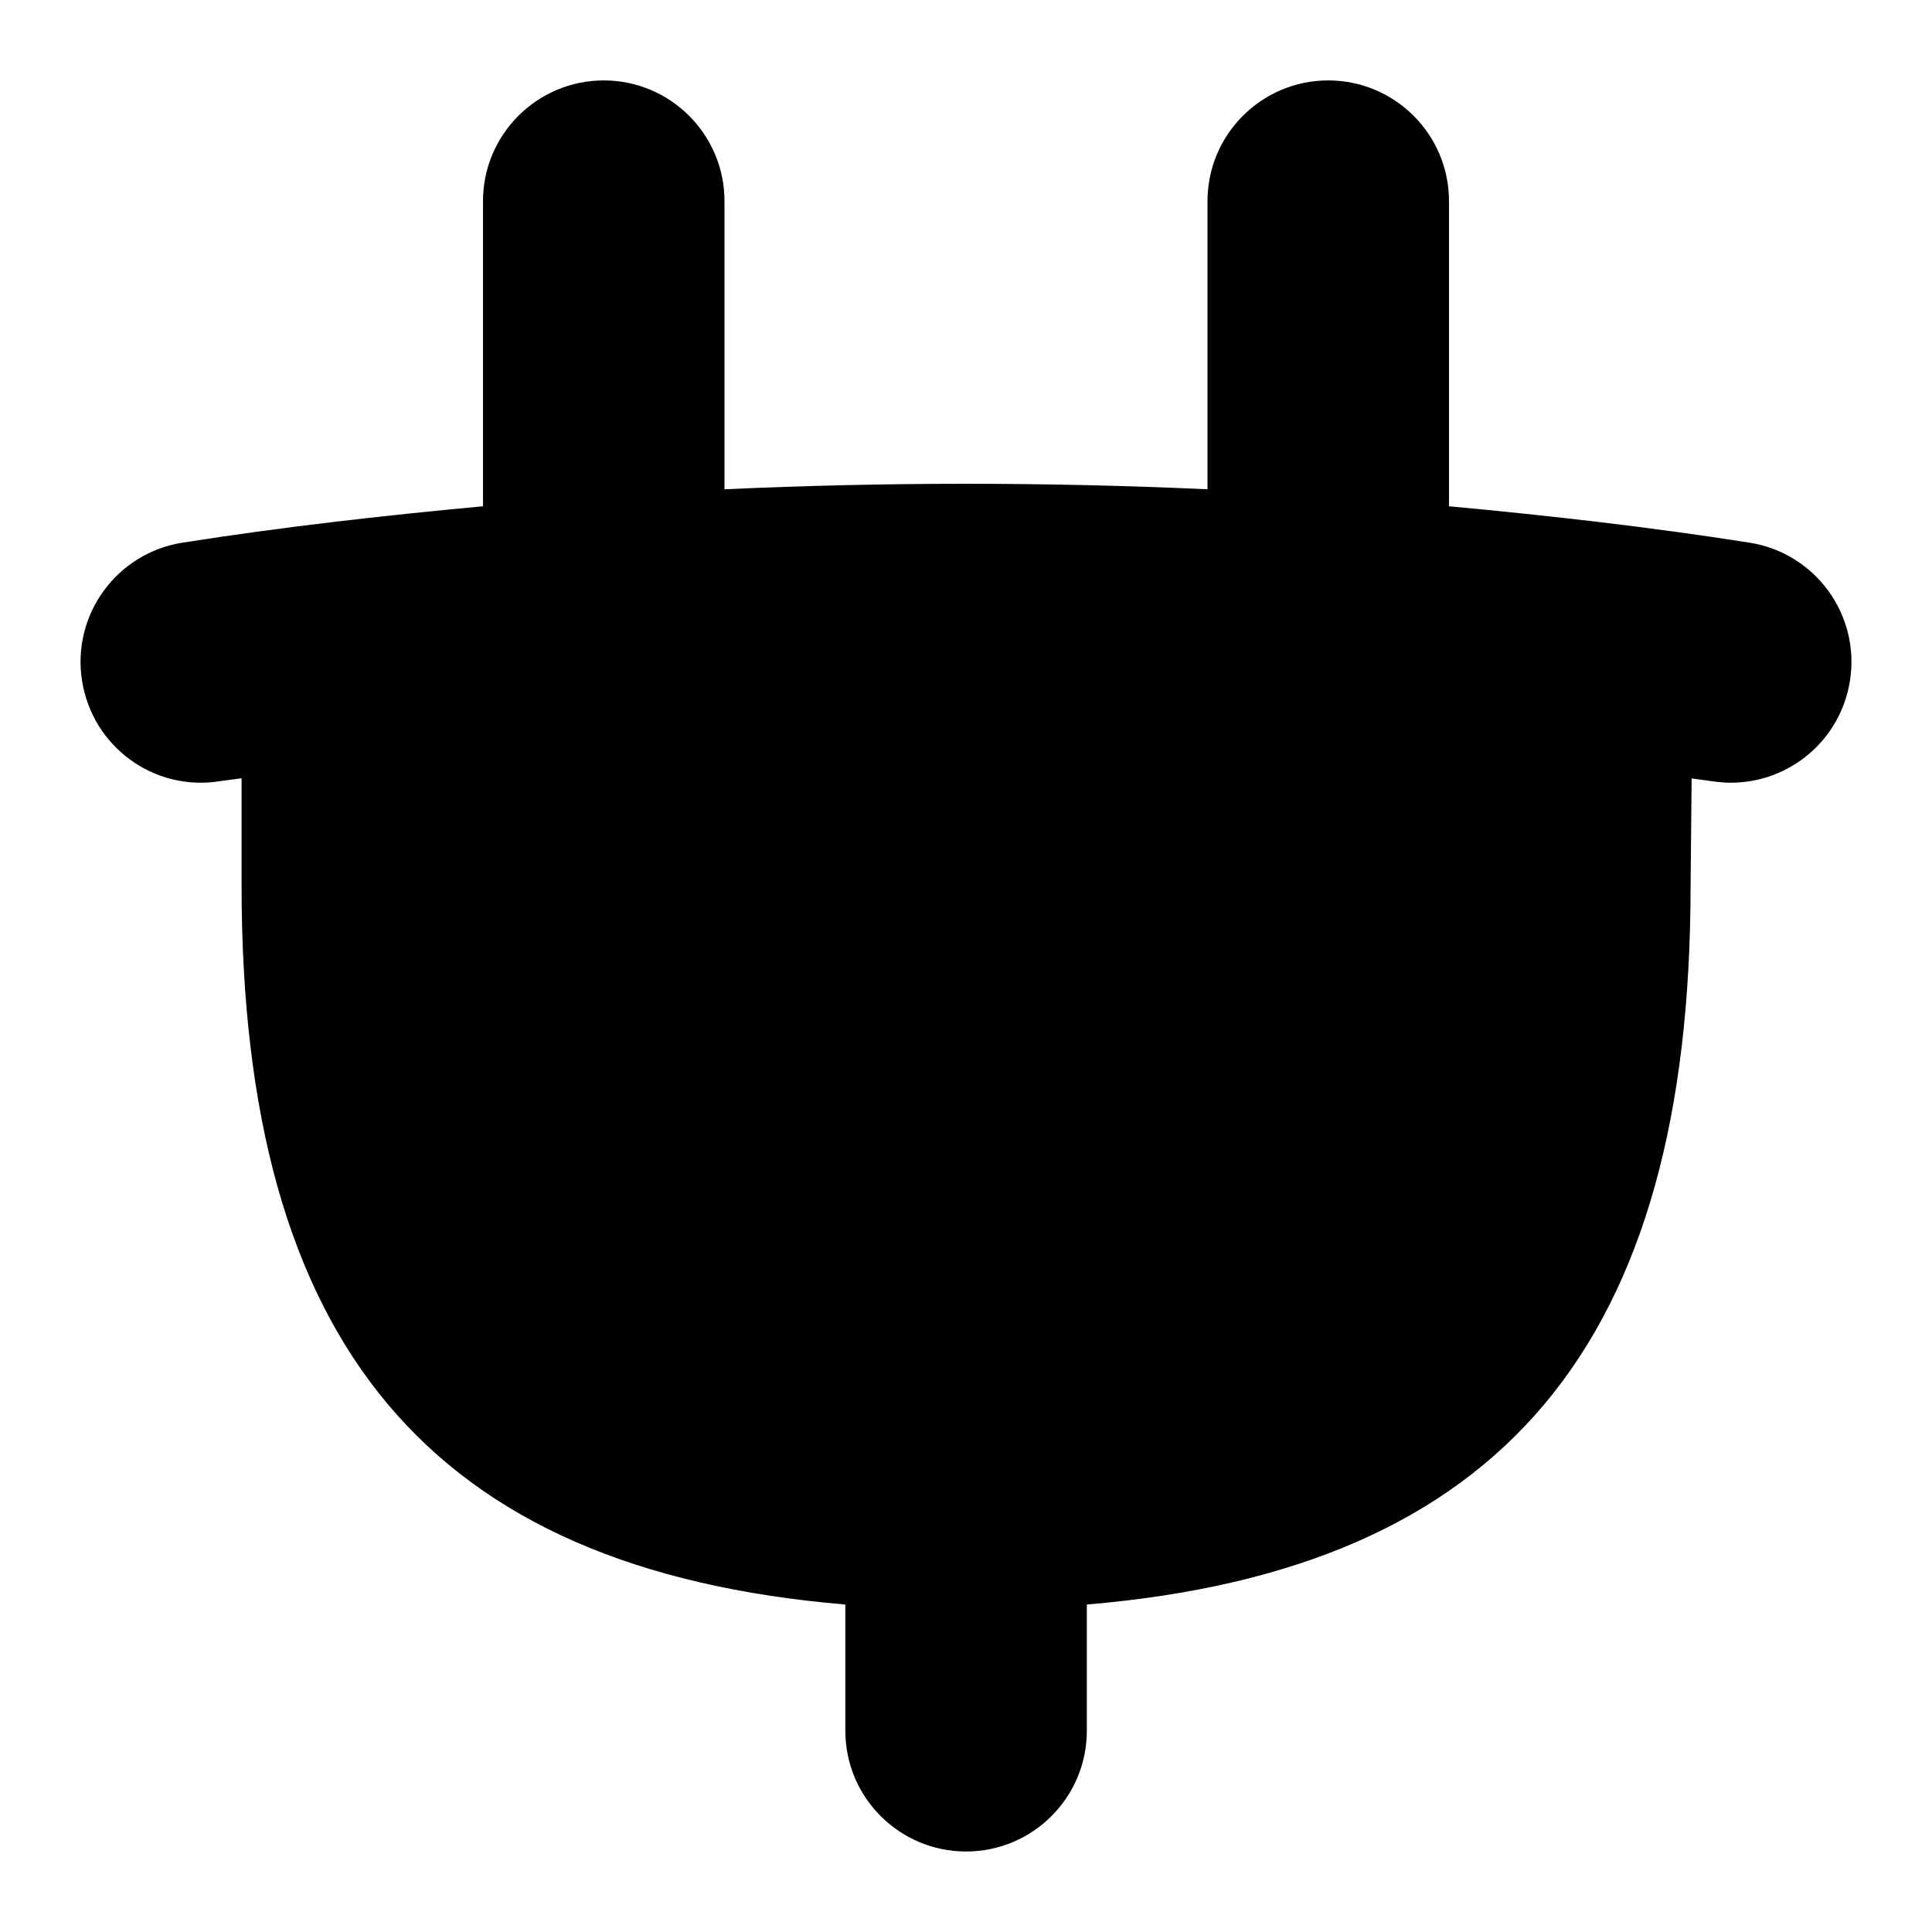 <svg id="Layer_1" viewBox="0 0 24 24" xmlns="http://www.w3.org/2000/svg" data-name="Layer 1"><path d="m21.732 6.741c-1.221-.192-2.472-.335-3.732-.452v-3.79c0-.828-.672-1.5-1.5-1.5s-1.5.672-1.5 1.5v3.579c-1.995-.091-4.005-.091-6 0v-3.579c0-.828-.672-1.5-1.5-1.5s-1.5.672-1.5 1.5v3.79c-1.261.117-2.511.26-3.732.452-.818.128-1.378.896-1.249 1.714.128.818.891 1.381 1.714 1.249.088-.014.179-.023.268-.036v1.332c0 5.697 2.334 8.497 7.5 8.932v1.568c0 .828.672 1.5 1.5 1.5s1.5-.672 1.5-1.5v-1.568c5.166-.435 7.5-3.235 7.5-8.932.003-.393.011-.96.013-1.33.162.019.327.053.488.053.726 0 1.364-.528 1.479-1.268.129-.818-.431-1.586-1.249-1.714z"/></svg>